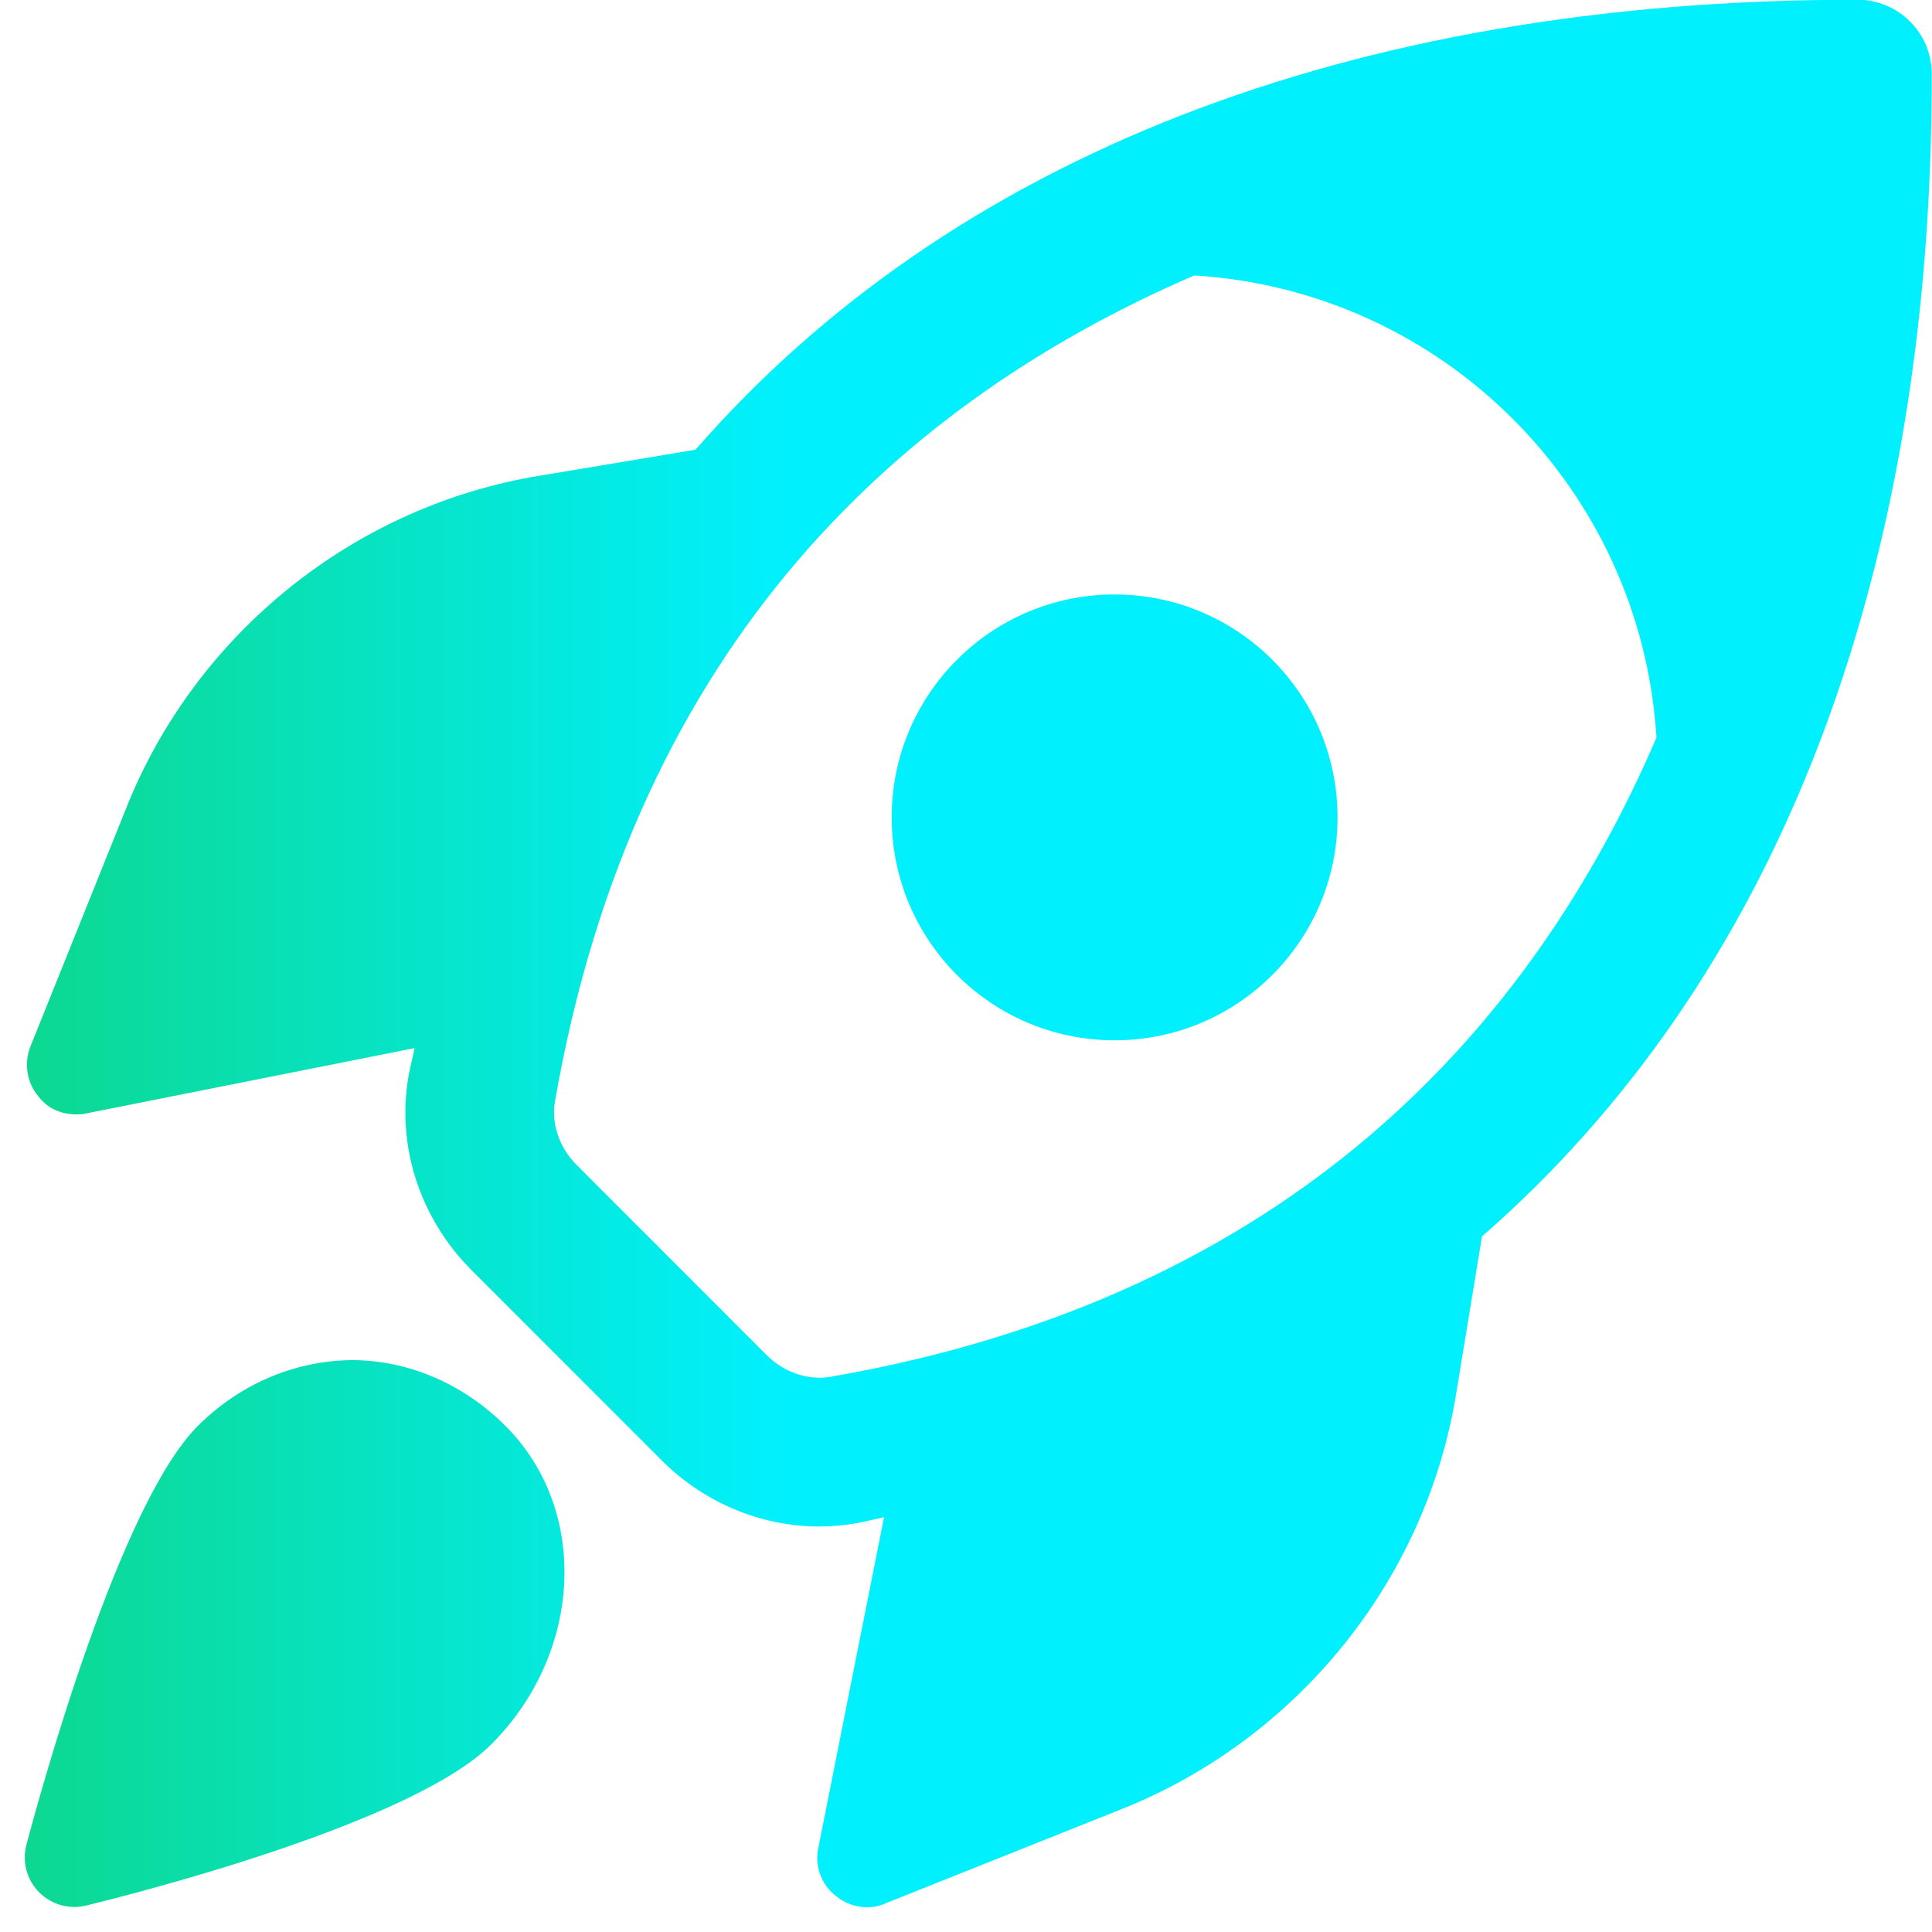 <svg width="26" height="26" viewBox="0 0 26 26" fill="none" xmlns="http://www.w3.org/2000/svg">
<path d="M6.611 23.475C5.556 24.529 1.884 25.467 1.159 25.644C1.105 25.657 1.053 25.663 1 25.663C0.823 25.663 0.651 25.592 0.524 25.463C0.359 25.295 0.296 25.052 0.356 24.824C0.557 24.068 1.612 20.24 2.661 19.191C3.252 18.6 4.019 18.296 4.789 18.304C5.535 18.321 6.251 18.637 6.804 19.191C7.932 20.32 7.845 22.241 6.611 23.475ZM19.944 16.639L19.6 18.733C19.2 21.253 17.467 23.4 15.093 24.347L11.92 25.613C11.84 25.653 11.747 25.667 11.667 25.667C11.52 25.667 11.36 25.613 11.24 25.507C11.053 25.36 10.96 25.107 11.013 24.867L11.897 20.419C11.768 20.444 11.645 20.479 11.513 20.501C11.351 20.529 11.187 20.543 11.024 20.543C10.245 20.543 9.48 20.227 8.907 19.655L6.344 17.091C5.651 16.397 5.335 15.424 5.497 14.484C5.52 14.355 5.555 14.233 5.579 14.105L1.159 14.984C1.119 14.997 1.065 14.997 1.025 14.997C0.825 14.997 0.639 14.917 0.519 14.757C0.359 14.571 0.319 14.304 0.412 14.077L1.692 10.891C2.625 8.531 4.772 6.797 7.292 6.397L9.36 6.052C12.775 2.136 18.137 -0.004 24.997 -0.004C25.549 -0.004 25.997 0.444 25.997 0.996C26 7.861 23.861 13.224 19.944 16.639ZM22.292 9.927C22.087 6.58 19.419 3.913 16.072 3.707C12.207 5.372 8.548 8.601 7.468 14.827C7.417 15.121 7.528 15.447 7.759 15.676L10.321 18.24C10.551 18.469 10.877 18.579 11.172 18.529C17.399 17.451 20.628 13.793 22.292 9.927ZM15 8C13.343 8 12 9.343 12 11C12 12.657 13.343 14 15 14C16.657 14 18 12.657 18 11C18 9.343 16.657 8 15 8Z" fill="url(#paint0_linear_0_2387)"/>
<defs>
<linearGradient id="paint0_linear_0_2387" x1="0.334" y1="20.424" x2="10.464" y2="20.424" gradientUnits="userSpaceOnUse">
<stop stop-color="#0CD890"/>
<stop offset="1" stop-color="#01F0FD"/>
</linearGradient>
</defs>
</svg>
